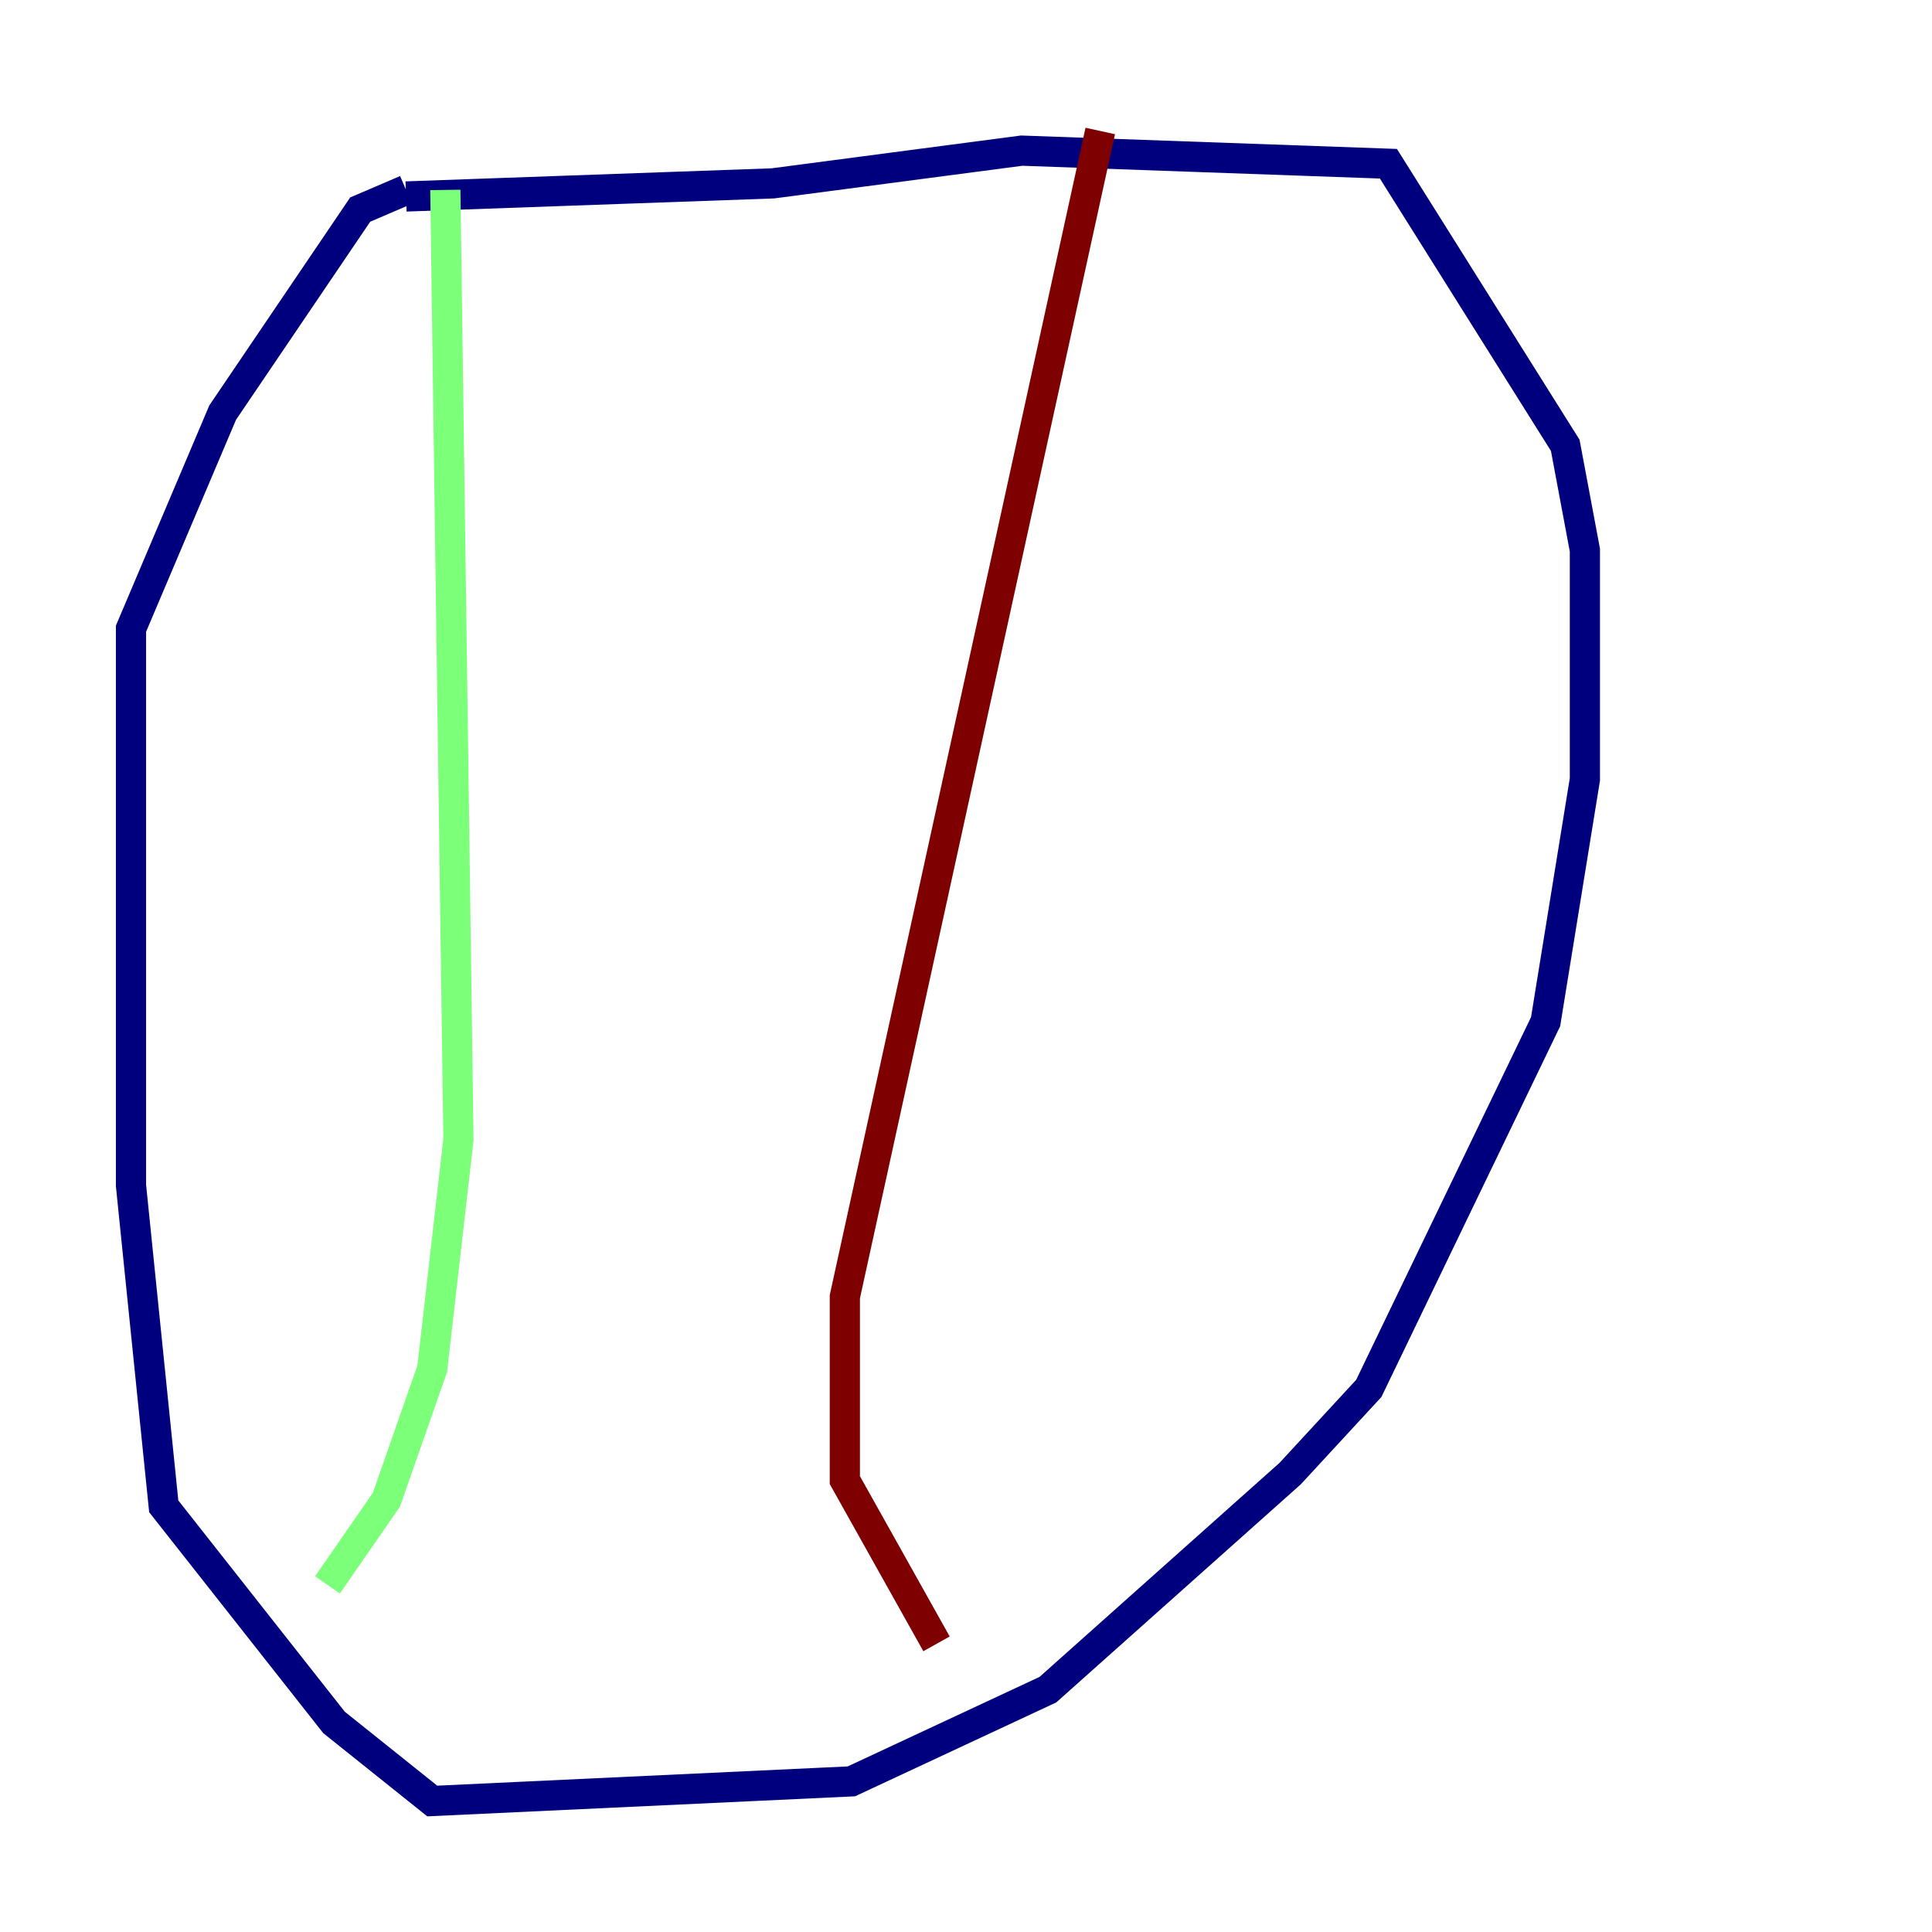 <?xml version="1.0" encoding="utf-8" ?>
<svg baseProfile="tiny" height="128" version="1.2" viewBox="0,0,128,128" width="128" xmlns="http://www.w3.org/2000/svg" xmlns:ev="http://www.w3.org/2001/xml-events" xmlns:xlink="http://www.w3.org/1999/xlink"><defs /><polyline fill="none" points="26.902,13.017 51.2,12.149 67.688,9.98 91.986,10.848 103.702,29.505 105.003,36.447 105.003,51.634 102.4,67.688 90.685,91.986 85.478,97.627 69.424,111.946 56.407,118.02 28.637,119.322 22.129,114.115 10.848,99.797 8.678,78.536 8.678,41.654 14.752,27.336 23.864,13.885 26.902,12.583" stroke="#00007f" stroke-width="2" /><polyline fill="none" points="29.505,12.583 30.373,75.498 28.637,90.685 25.6,99.363 21.695,105.003" stroke="#7cff79" stroke-width="2" /><polyline fill="none" points="72.895,8.678 55.973,85.912 55.973,98.061 62.047,108.909" stroke="#7f0000" stroke-width="2" /></svg>
